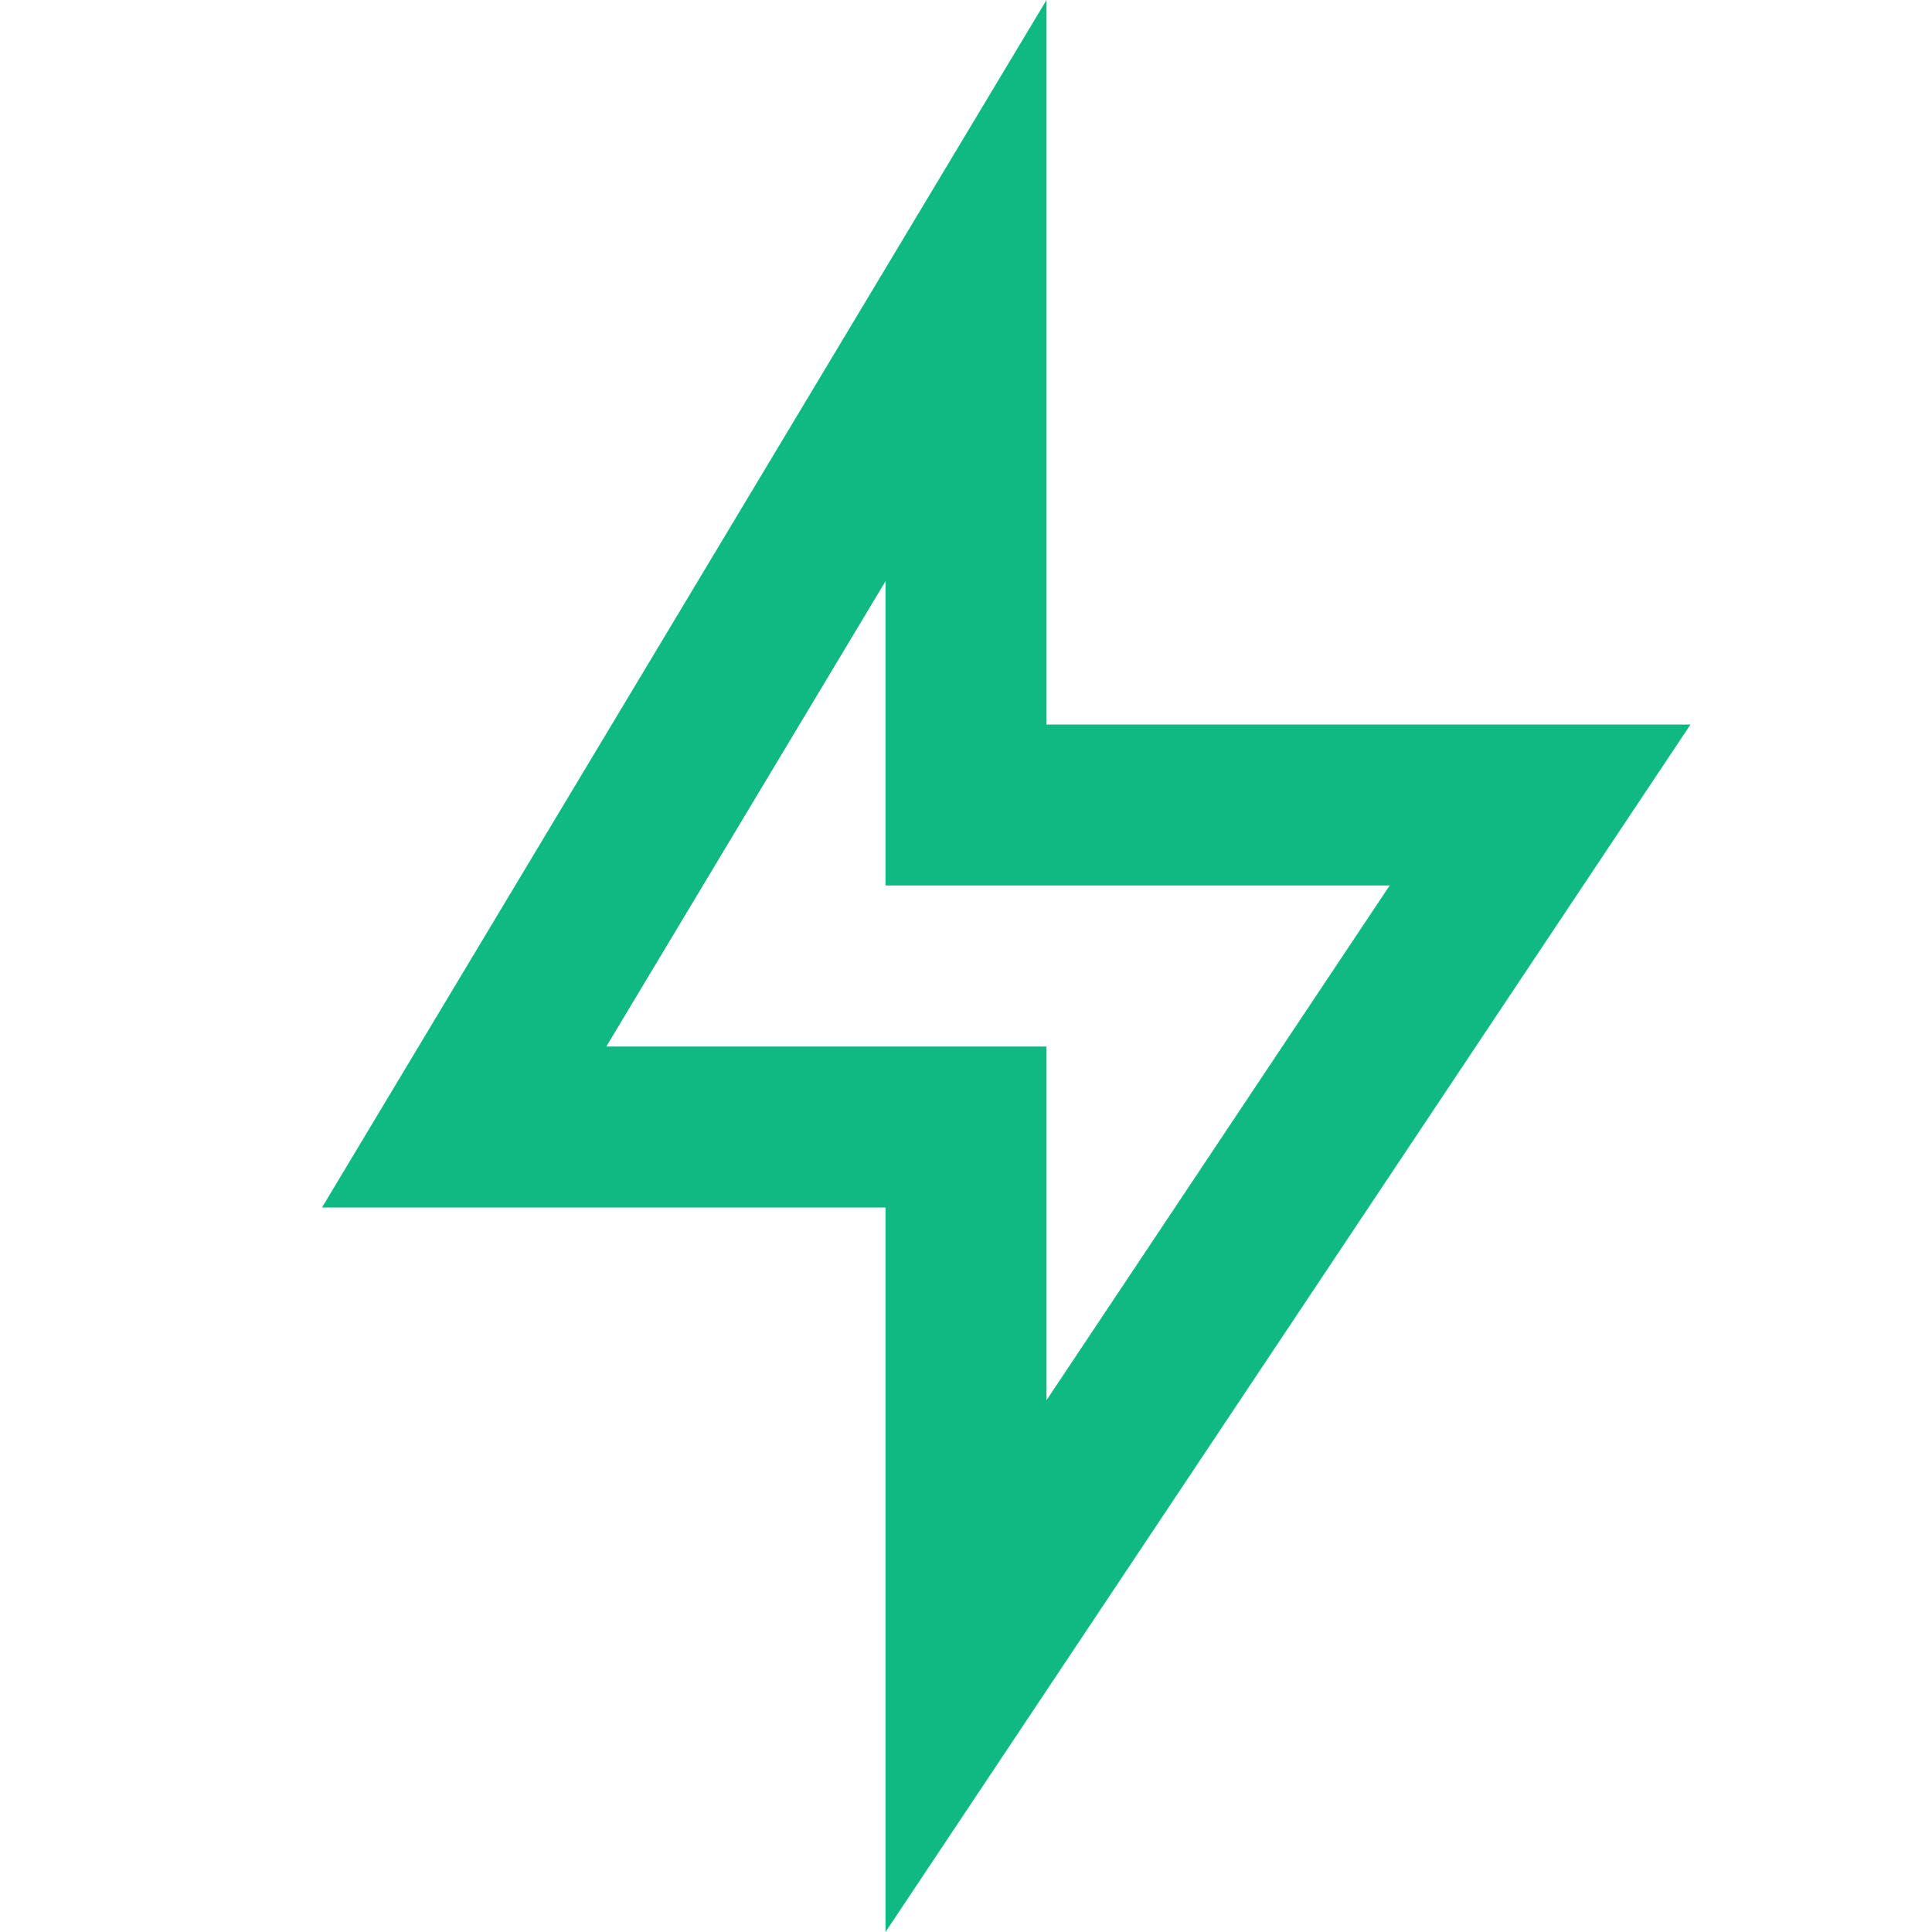 <svg width="24" height="24" viewBox="0 0 24 24" fill="none" xmlns="http://www.w3.org/2000/svg">
<g clip-path="url(#clip0_3805_21282)">
<path d="M13 9H21L11 24V15H4L13 0V9ZM11 11V7.22L7.532 13H13V17.394L17.263 11H11Z" fill="#10B981"/>
</g>
<defs>
<clipPath id="clip0_3805_21282">
<rect width="24" height="24" fill="white"/>
</clipPath>
</defs>
</svg>
